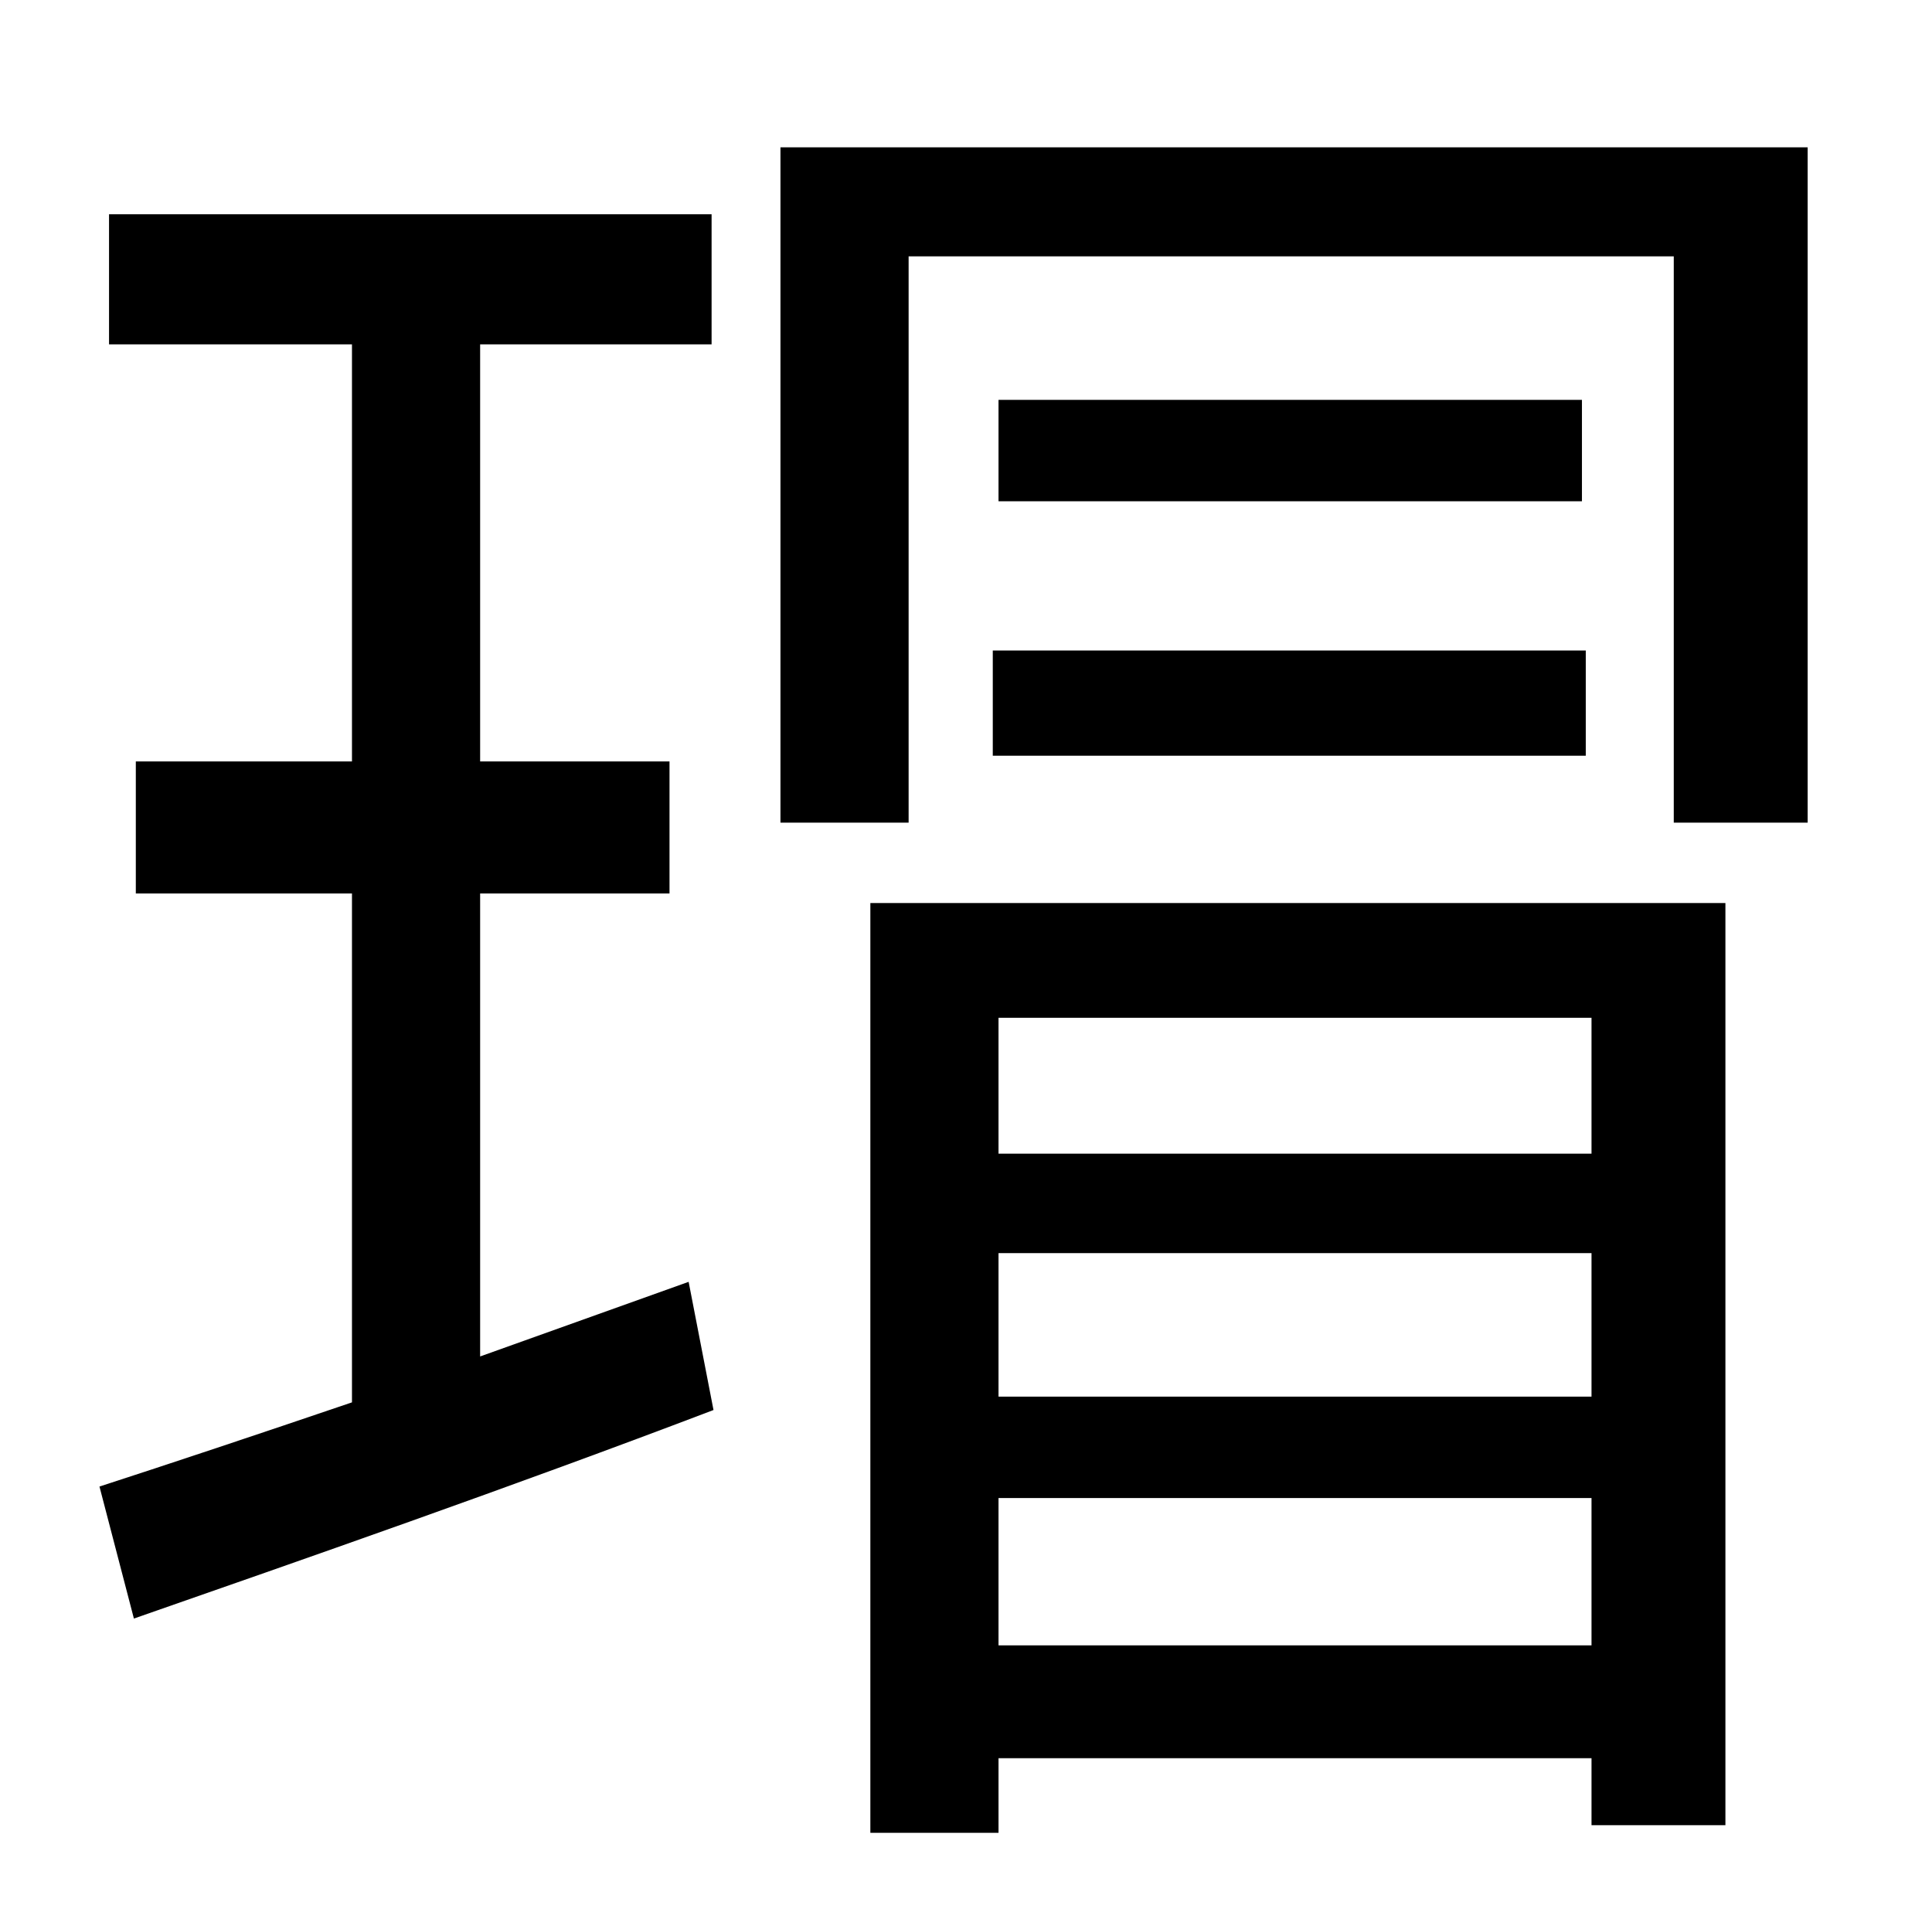 <?xml version="1.0" standalone="no"?>
<!DOCTYPE svg PUBLIC "-//W3C//DTD SVG 1.1//EN" "http://www.w3.org/Graphics/SVG/1.1/DTD/svg11.dtd" >
<svg xmlns="http://www.w3.org/2000/svg" xmlns:xlink="http://www.w3.org/1999/xlink" version="1.1" viewBox="-10 0 1010 1000">
   <path fill="currentColor"
d="M241 709l109 -39l13 67c-105 40 -217 79 -303 109l-18 -69c37 -12 82 -27 132 -44v-266h-113v-69h113v-218h-127v-68h315v68h-121v218h99v69h-99v242zM822 532h-310v71h310v-71zM512 730h310v-75h-310v75zM512 860h310v-77h-310v77zM445 958v-486h447v482h-70v-35h-310
v39h-67zM509 395v-55h310v55h-310zM512 209h305v53h-305v-53zM398 77h537v353h-70v-296h-400v296h-67v-353z" />
</svg>
